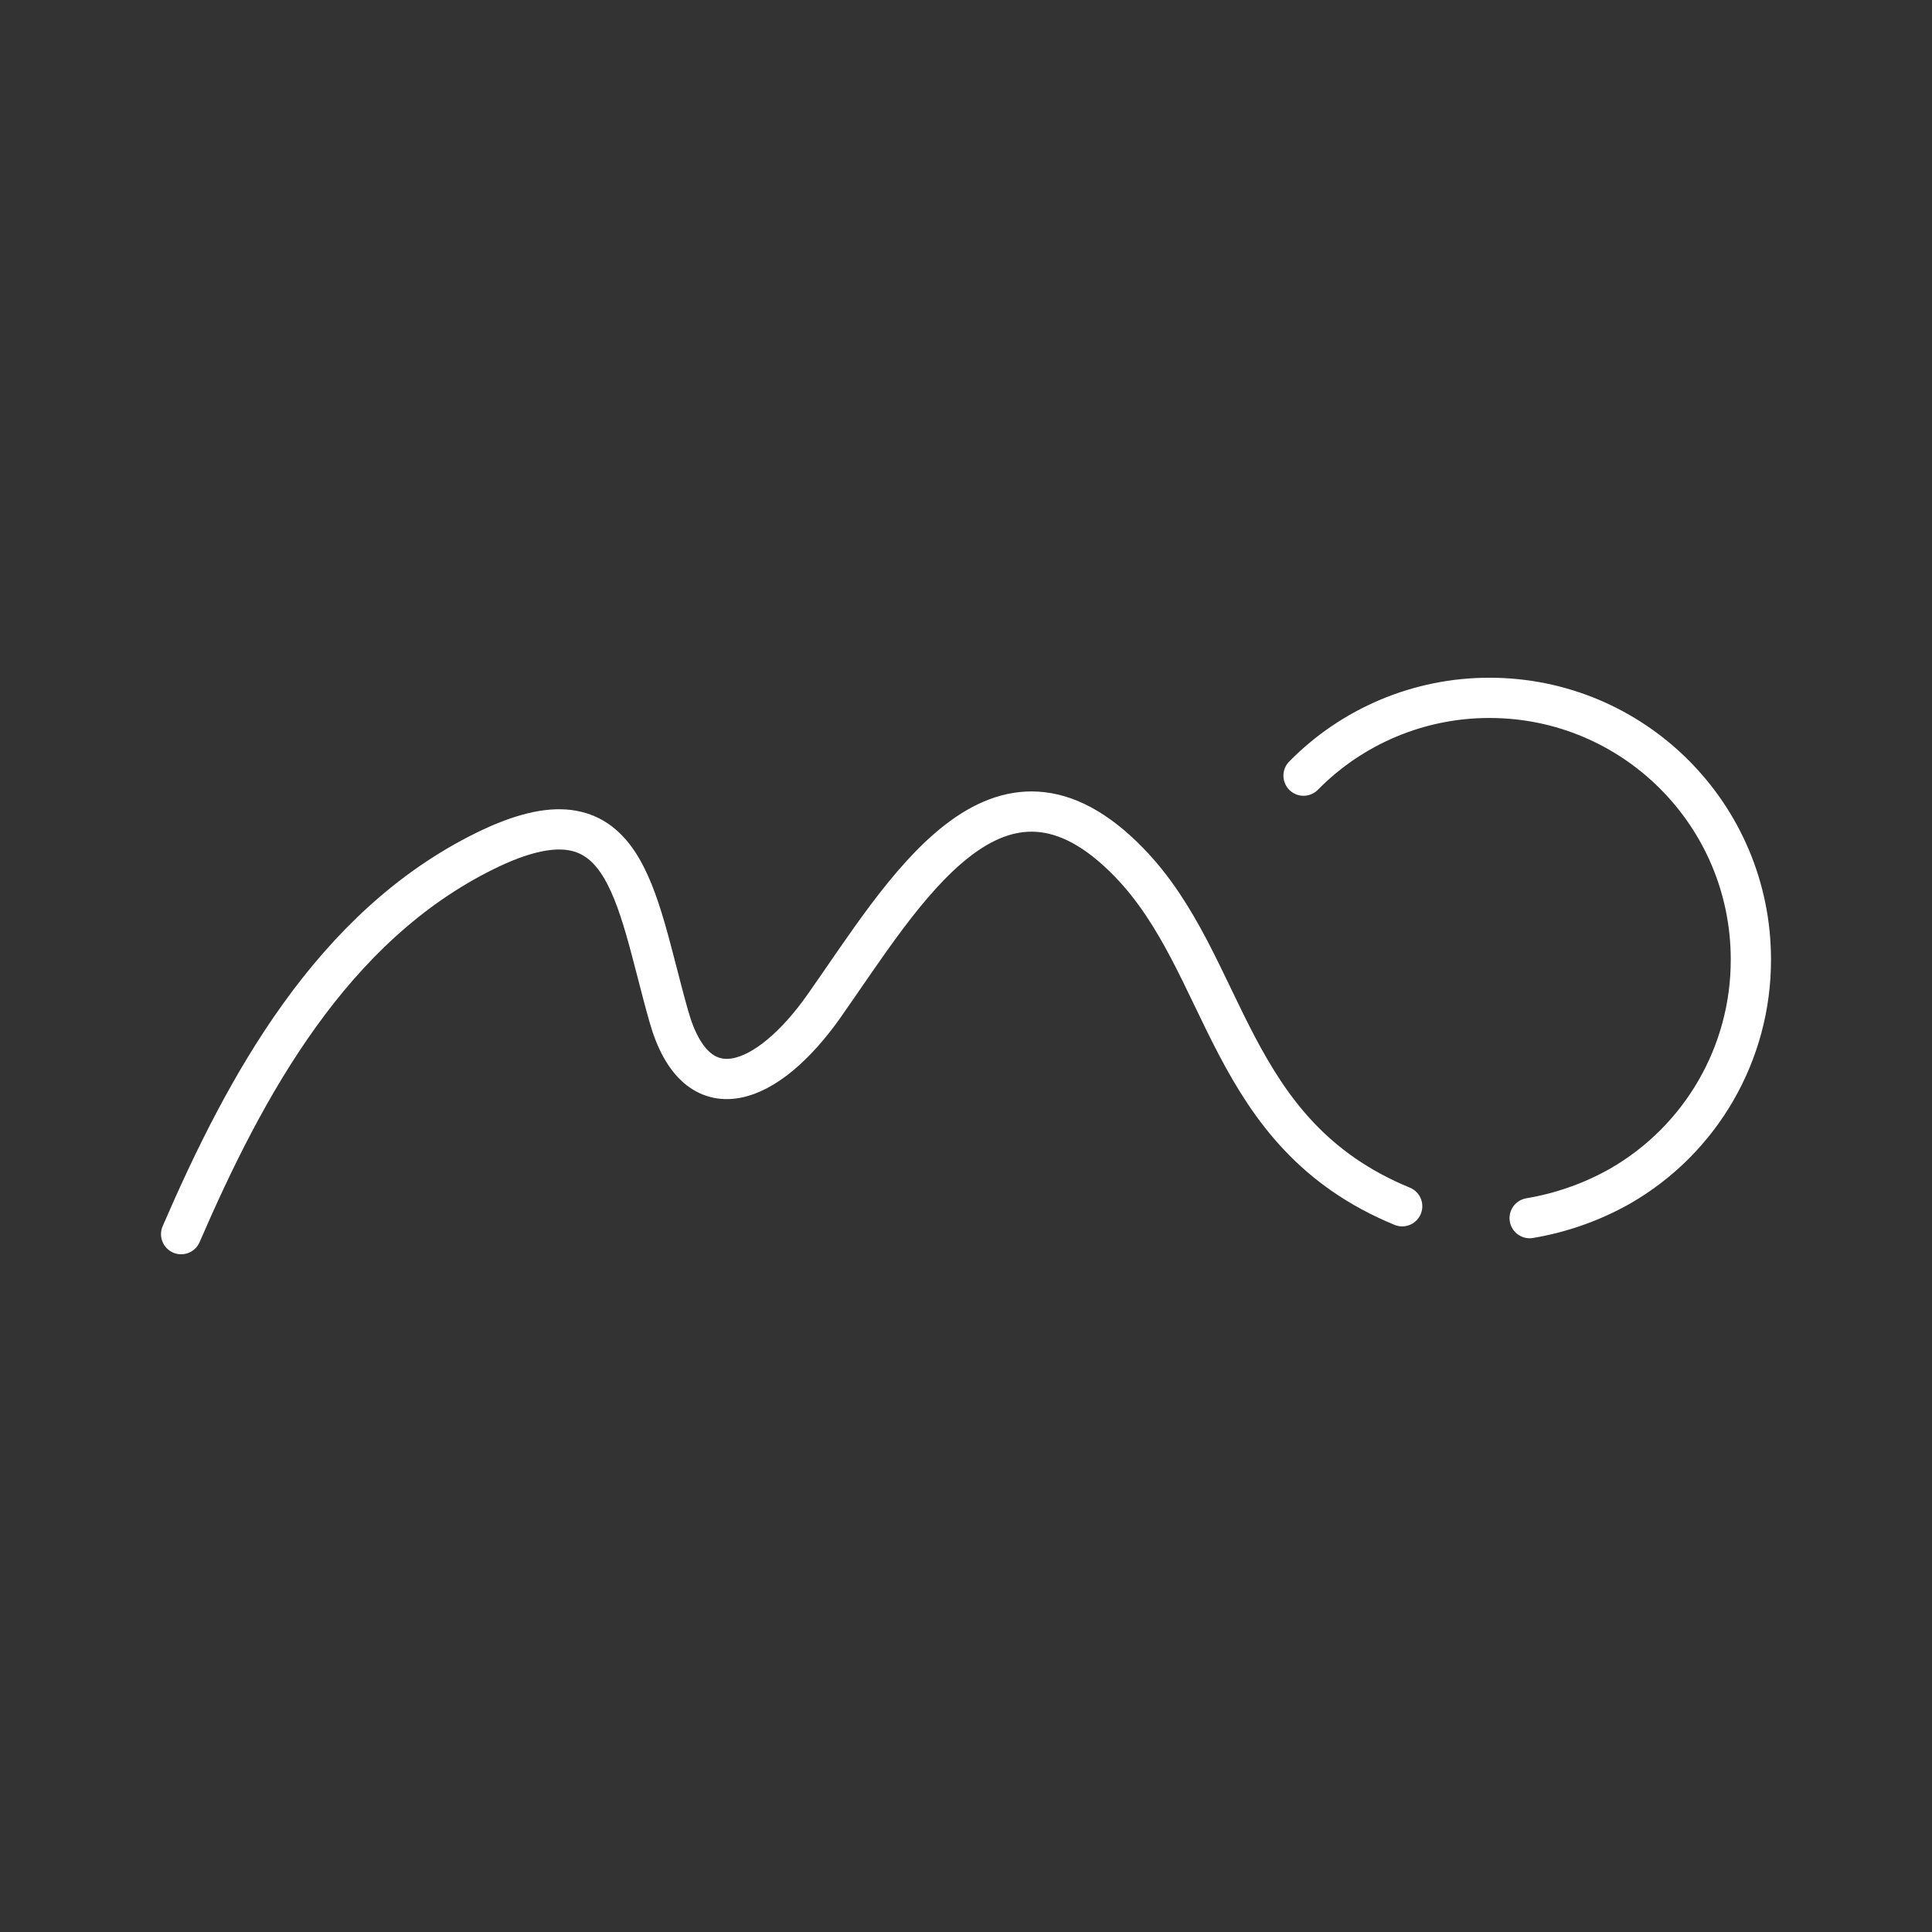 <?xml version="1.0" encoding="UTF-8"?><svg id="a" xmlns="http://www.w3.org/2000/svg" viewBox="0 0 48 48"><rect x="0" y="0" width="48" height="48" fill="#333333" stroke="none"/><defs><style>.b{fill:none;stroke:#fff;stroke-linecap:round;stroke-linejoin:round;}</style></defs><path class="b" d="M38.004,30.264c.786-.132,1.544-.399,2.238-.79,2.02-1.157,3.263-3.308,3.258-5.636,0-3.59-2.907-6.5-6.493-6.5-1.737-.002-3.403.694-4.621,1.933M4.5,30.662c1.601-3.701,3.744-7.644,7.545-9.518,3.538-1.745,3.706,1.051,4.574,4.114.691,2.44,2.453,1.726,3.855-.265,1.99-2.827,4.316-6.932,7.58-3.564,2.488,2.566,2.39,6.733,6.783,8.54"/></svg>